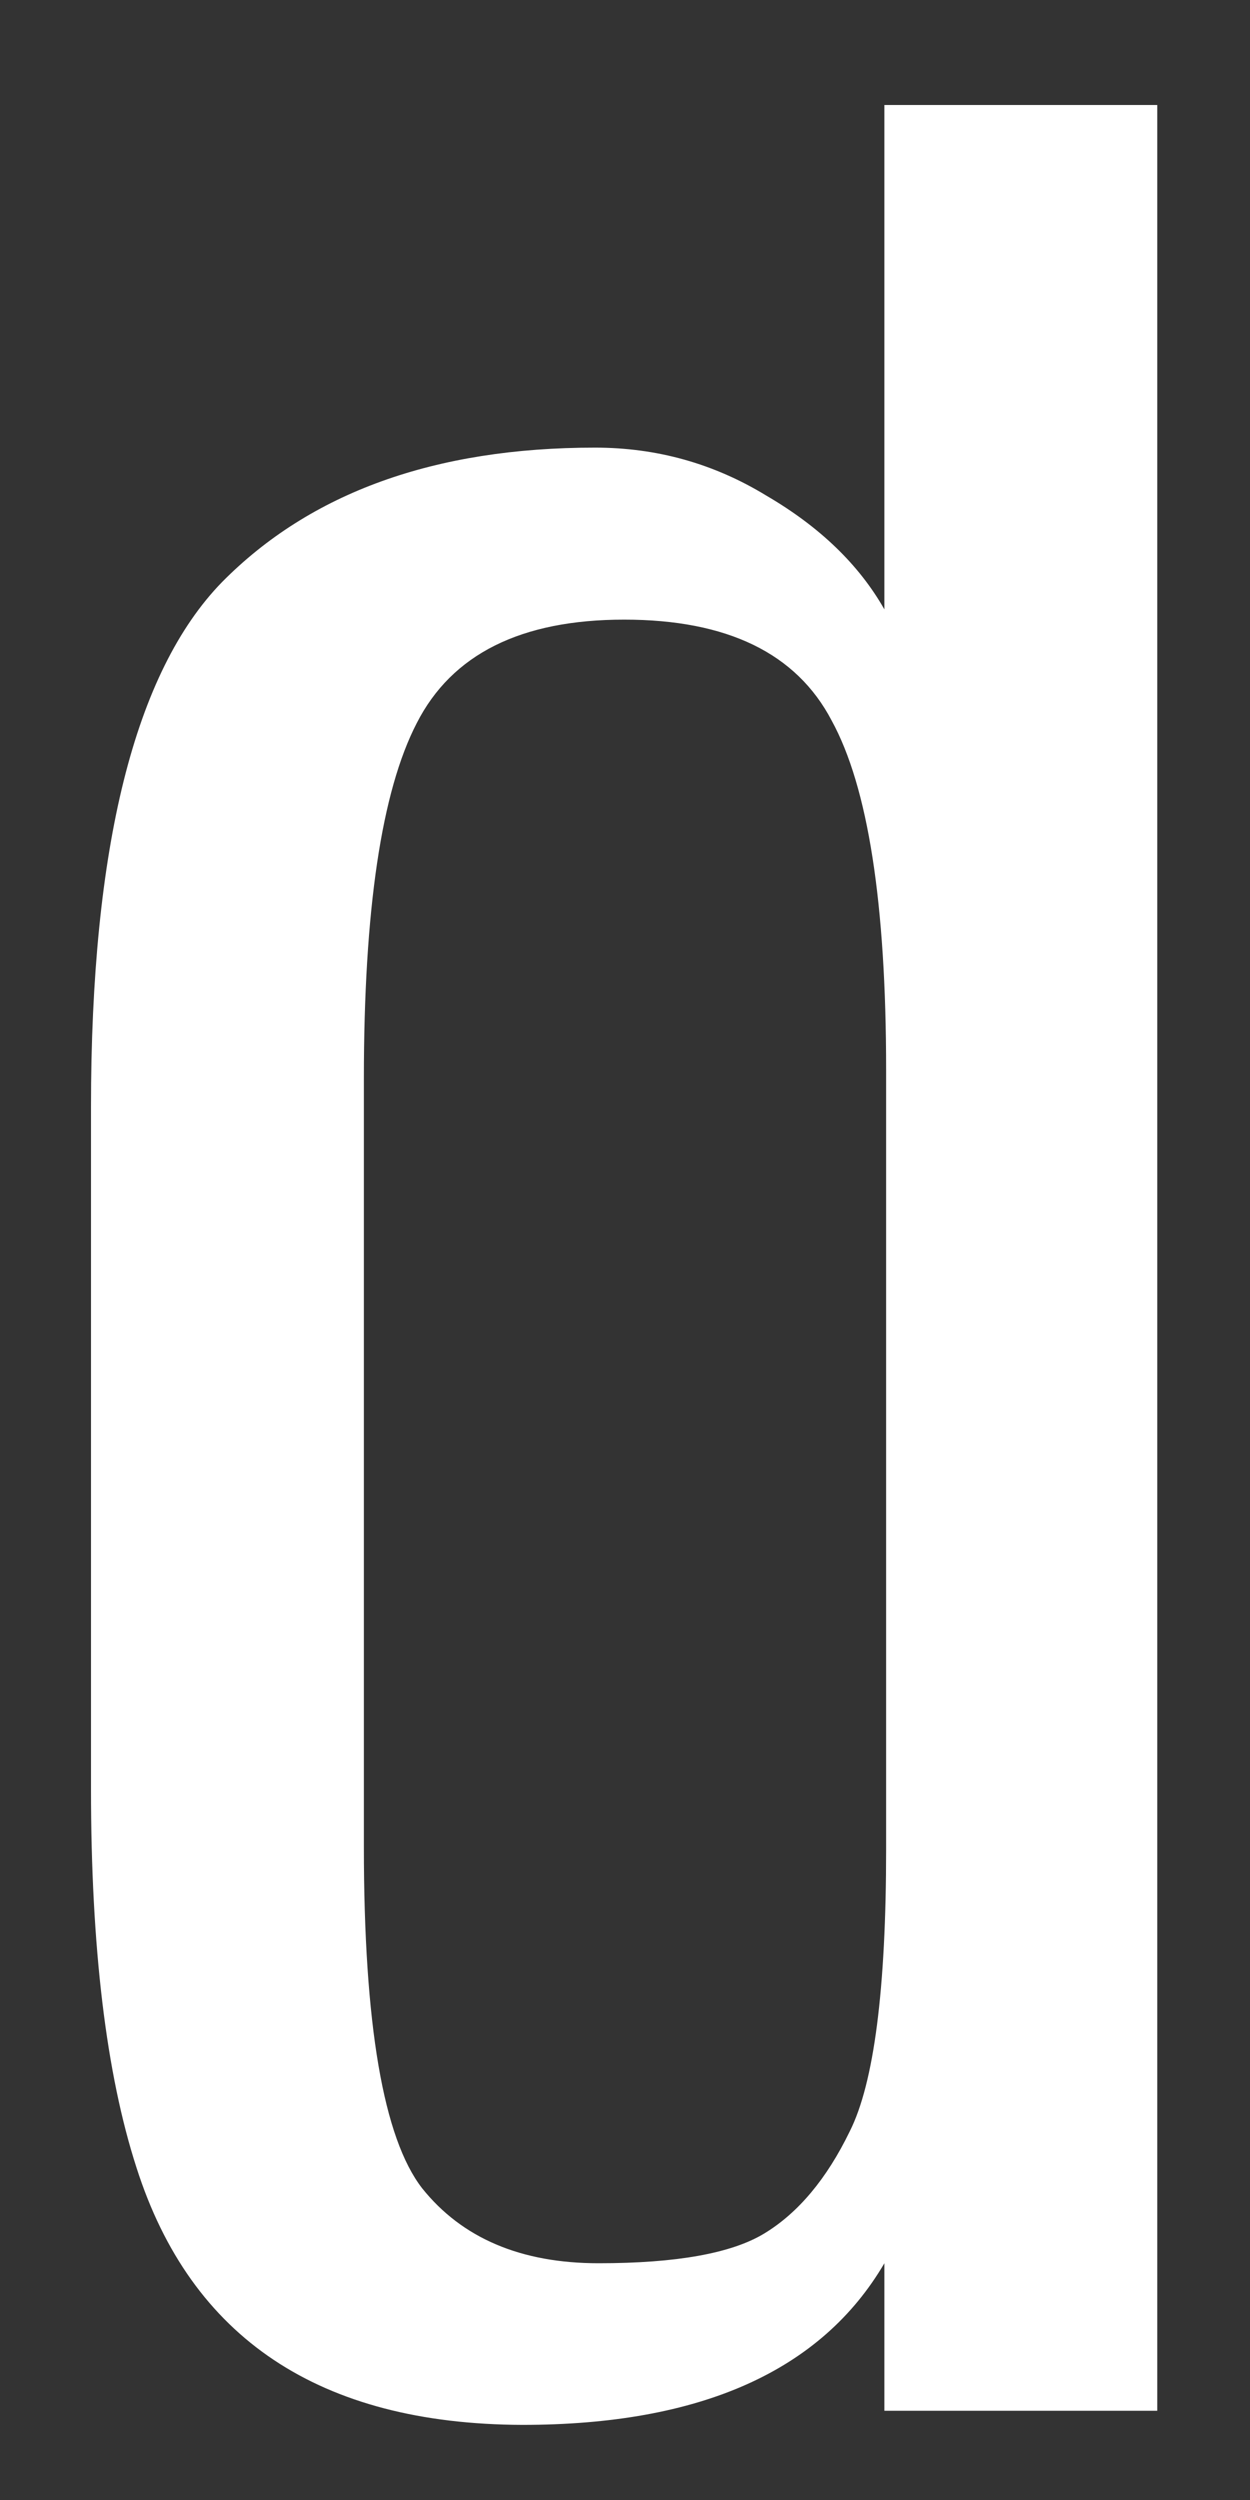 <svg width="10" height="20" viewBox="0 0 10 20" fill="none" xmlns="http://www.w3.org/2000/svg">
<rect x="0" y="0" width="10" height="20" fill="#333333" stroke="none"/>
<path d="M7.089 8.558C7.089 7.226 6.944 6.295 6.653 5.764C6.371 5.226 5.818 4.957 4.993 4.957C4.168 4.957 3.615 5.233 3.334 5.785C3.052 6.33 2.911 7.278 2.911 8.63V14.775C2.911 16.196 3.067 17.106 3.377 17.506C3.697 17.906 4.168 18.106 4.789 18.106C5.41 18.106 5.852 18.027 6.114 17.868C6.386 17.703 6.614 17.43 6.798 17.051C6.992 16.665 7.089 15.913 7.089 14.796V8.558ZM7.075 0.84H9.258V19.286H7.075V18.106C6.57 18.968 5.604 19.399 4.178 19.399C2.557 19.393 1.528 18.706 1.092 17.341C0.849 16.589 0.728 15.579 0.728 14.31V8.858C0.728 6.775 1.077 5.375 1.776 4.657C2.484 3.94 3.479 3.581 4.76 3.581C5.255 3.581 5.711 3.709 6.129 3.964C6.556 4.213 6.871 4.516 7.075 4.875V0.84Z" fill="white"/>
</svg>
